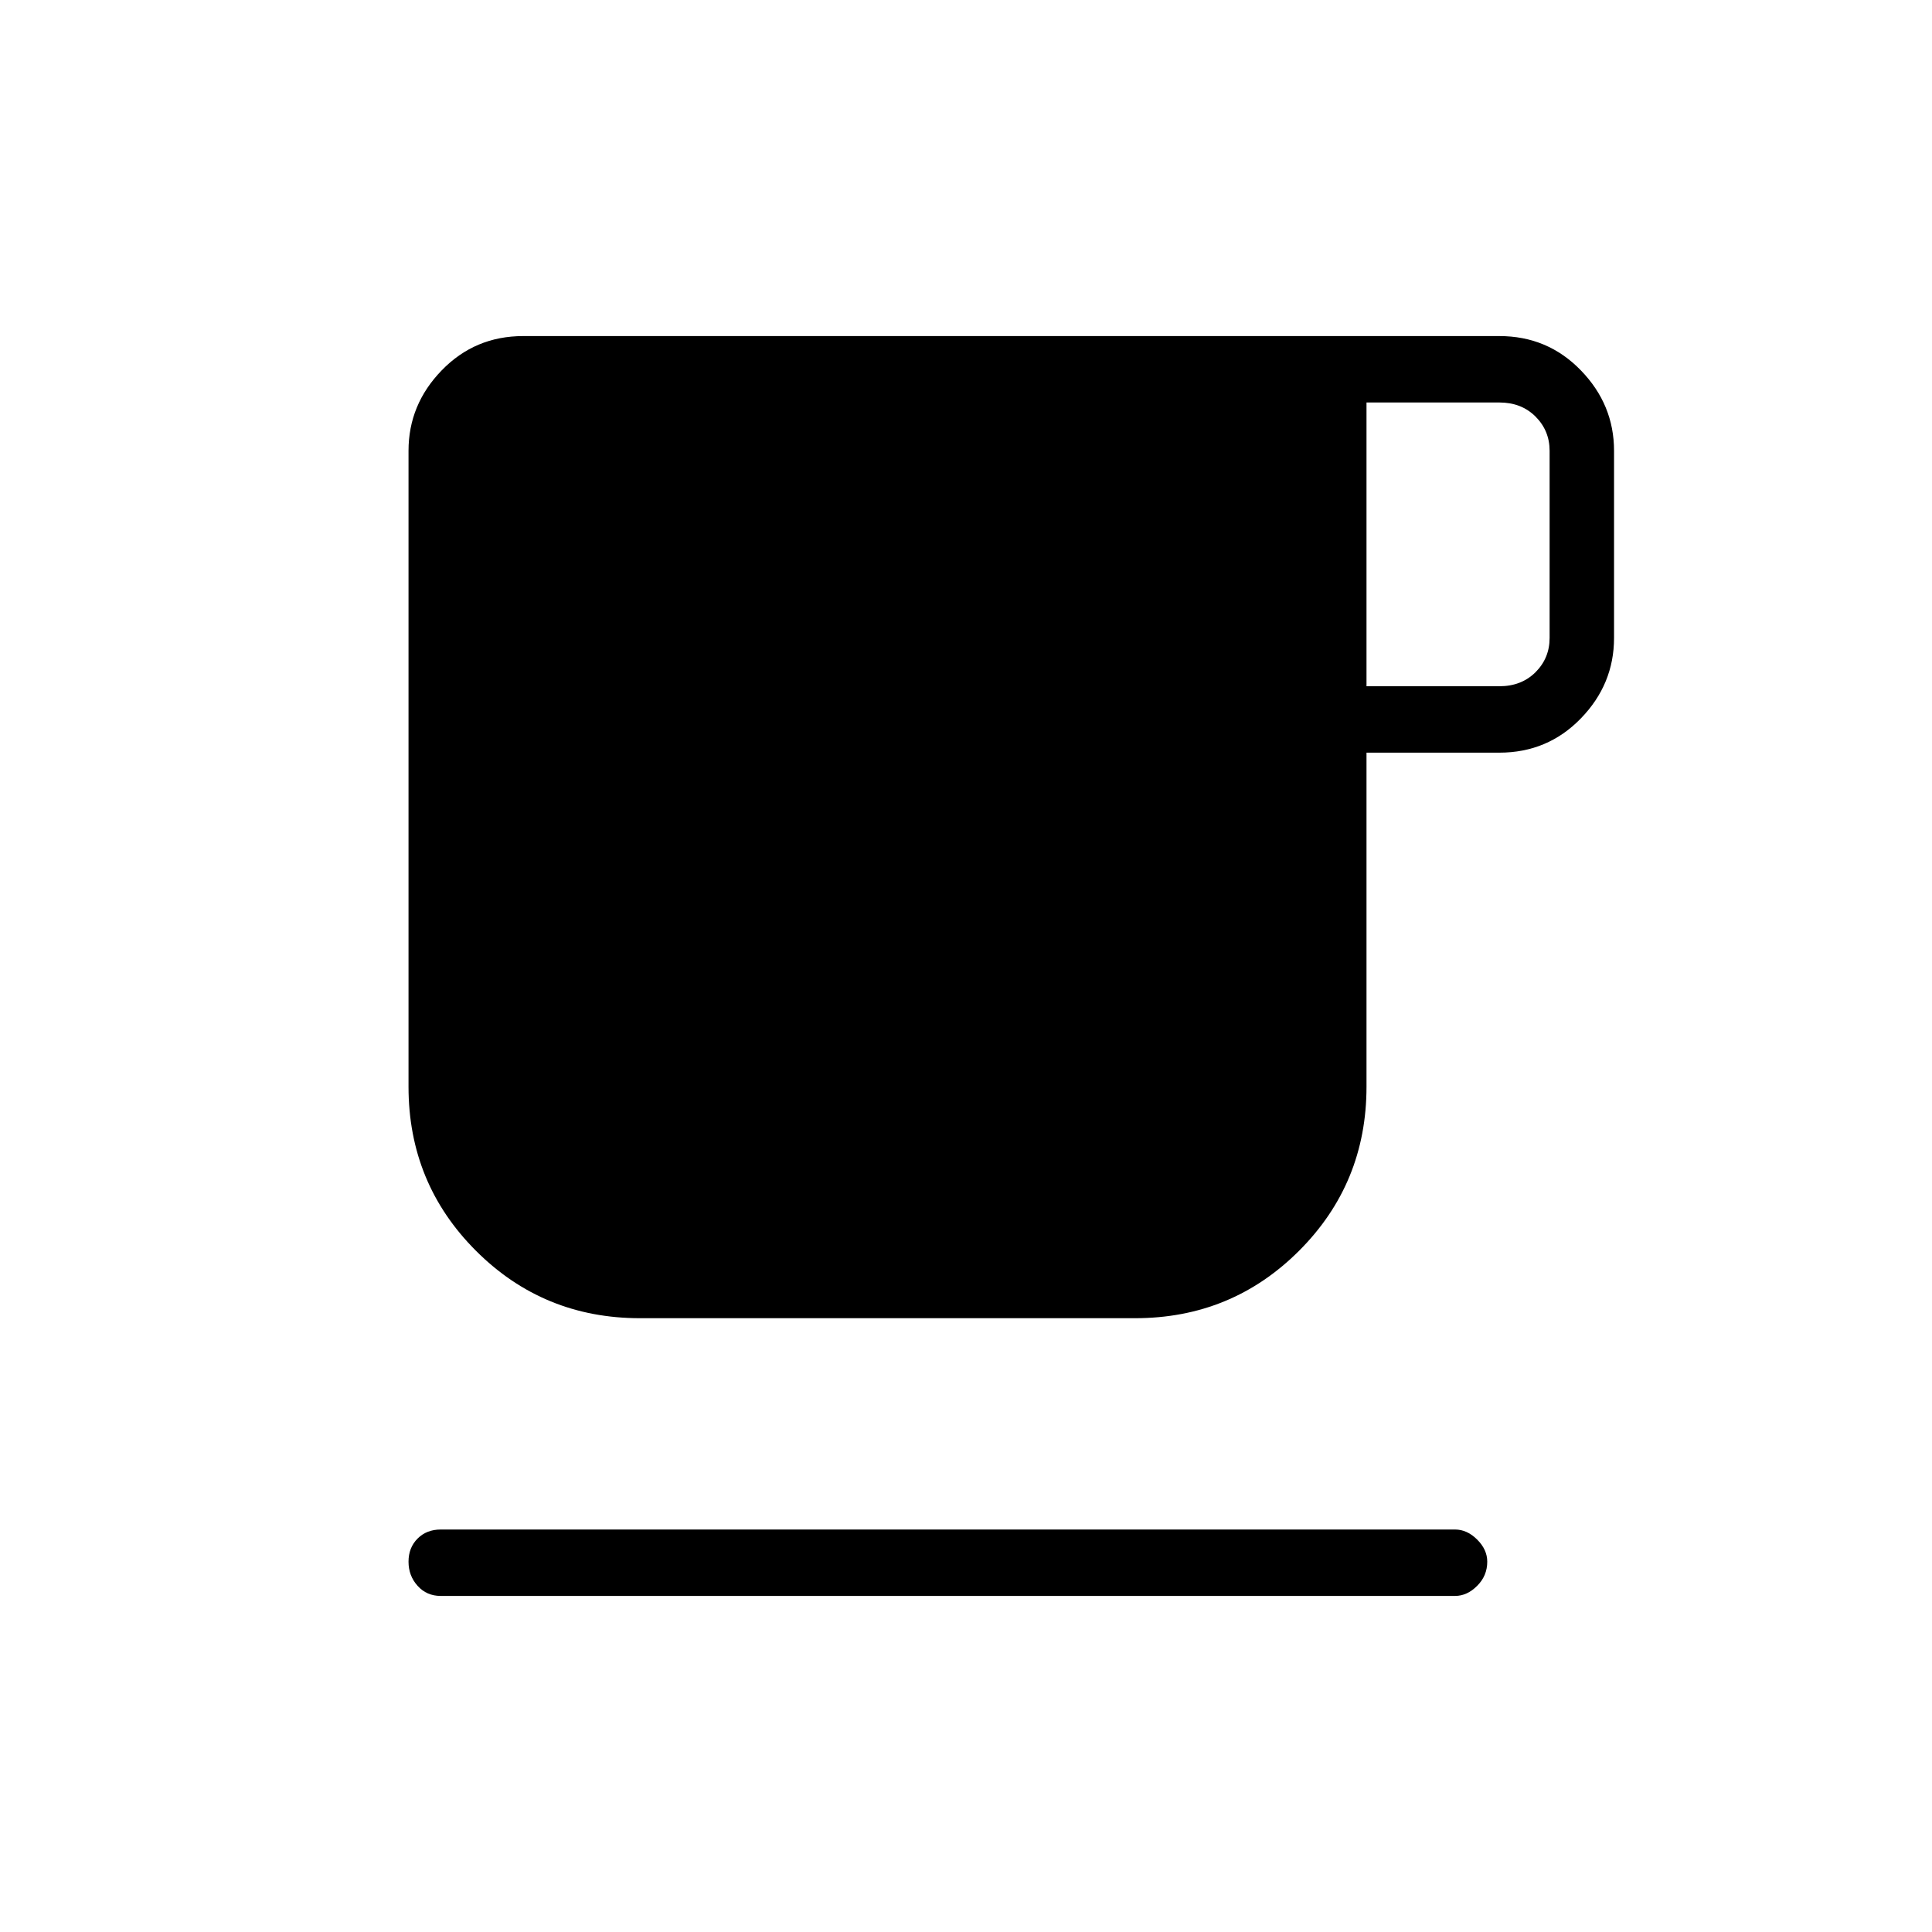 <svg xmlns="http://www.w3.org/2000/svg" height="40" width="40"><path d="M9.125 33.042q-.292 0-.479-.209-.188-.208-.188-.5 0-.291.188-.479.187-.187.479-.187h21q.25 0 .458.208.209.208.209.458 0 .292-.209.5-.208.209-.458.209Zm4.125-5.75q-2 0-3.396-1.396T8.458 22.5V9.333q0-.958.688-1.666.687-.709 1.687-.709h20.209q1 0 1.687.709.688.708.688 1.666v3.875q0 .959-.688 1.667-.687.708-1.687.708h-2.75V22.5q0 2-1.396 3.396T23.5 27.292Zm15.042-13.084h2.75q.458 0 .75-.291.291-.292.291-.709V9.333q0-.416-.291-.708-.292-.292-.75-.292h-2.75Z"/></svg>